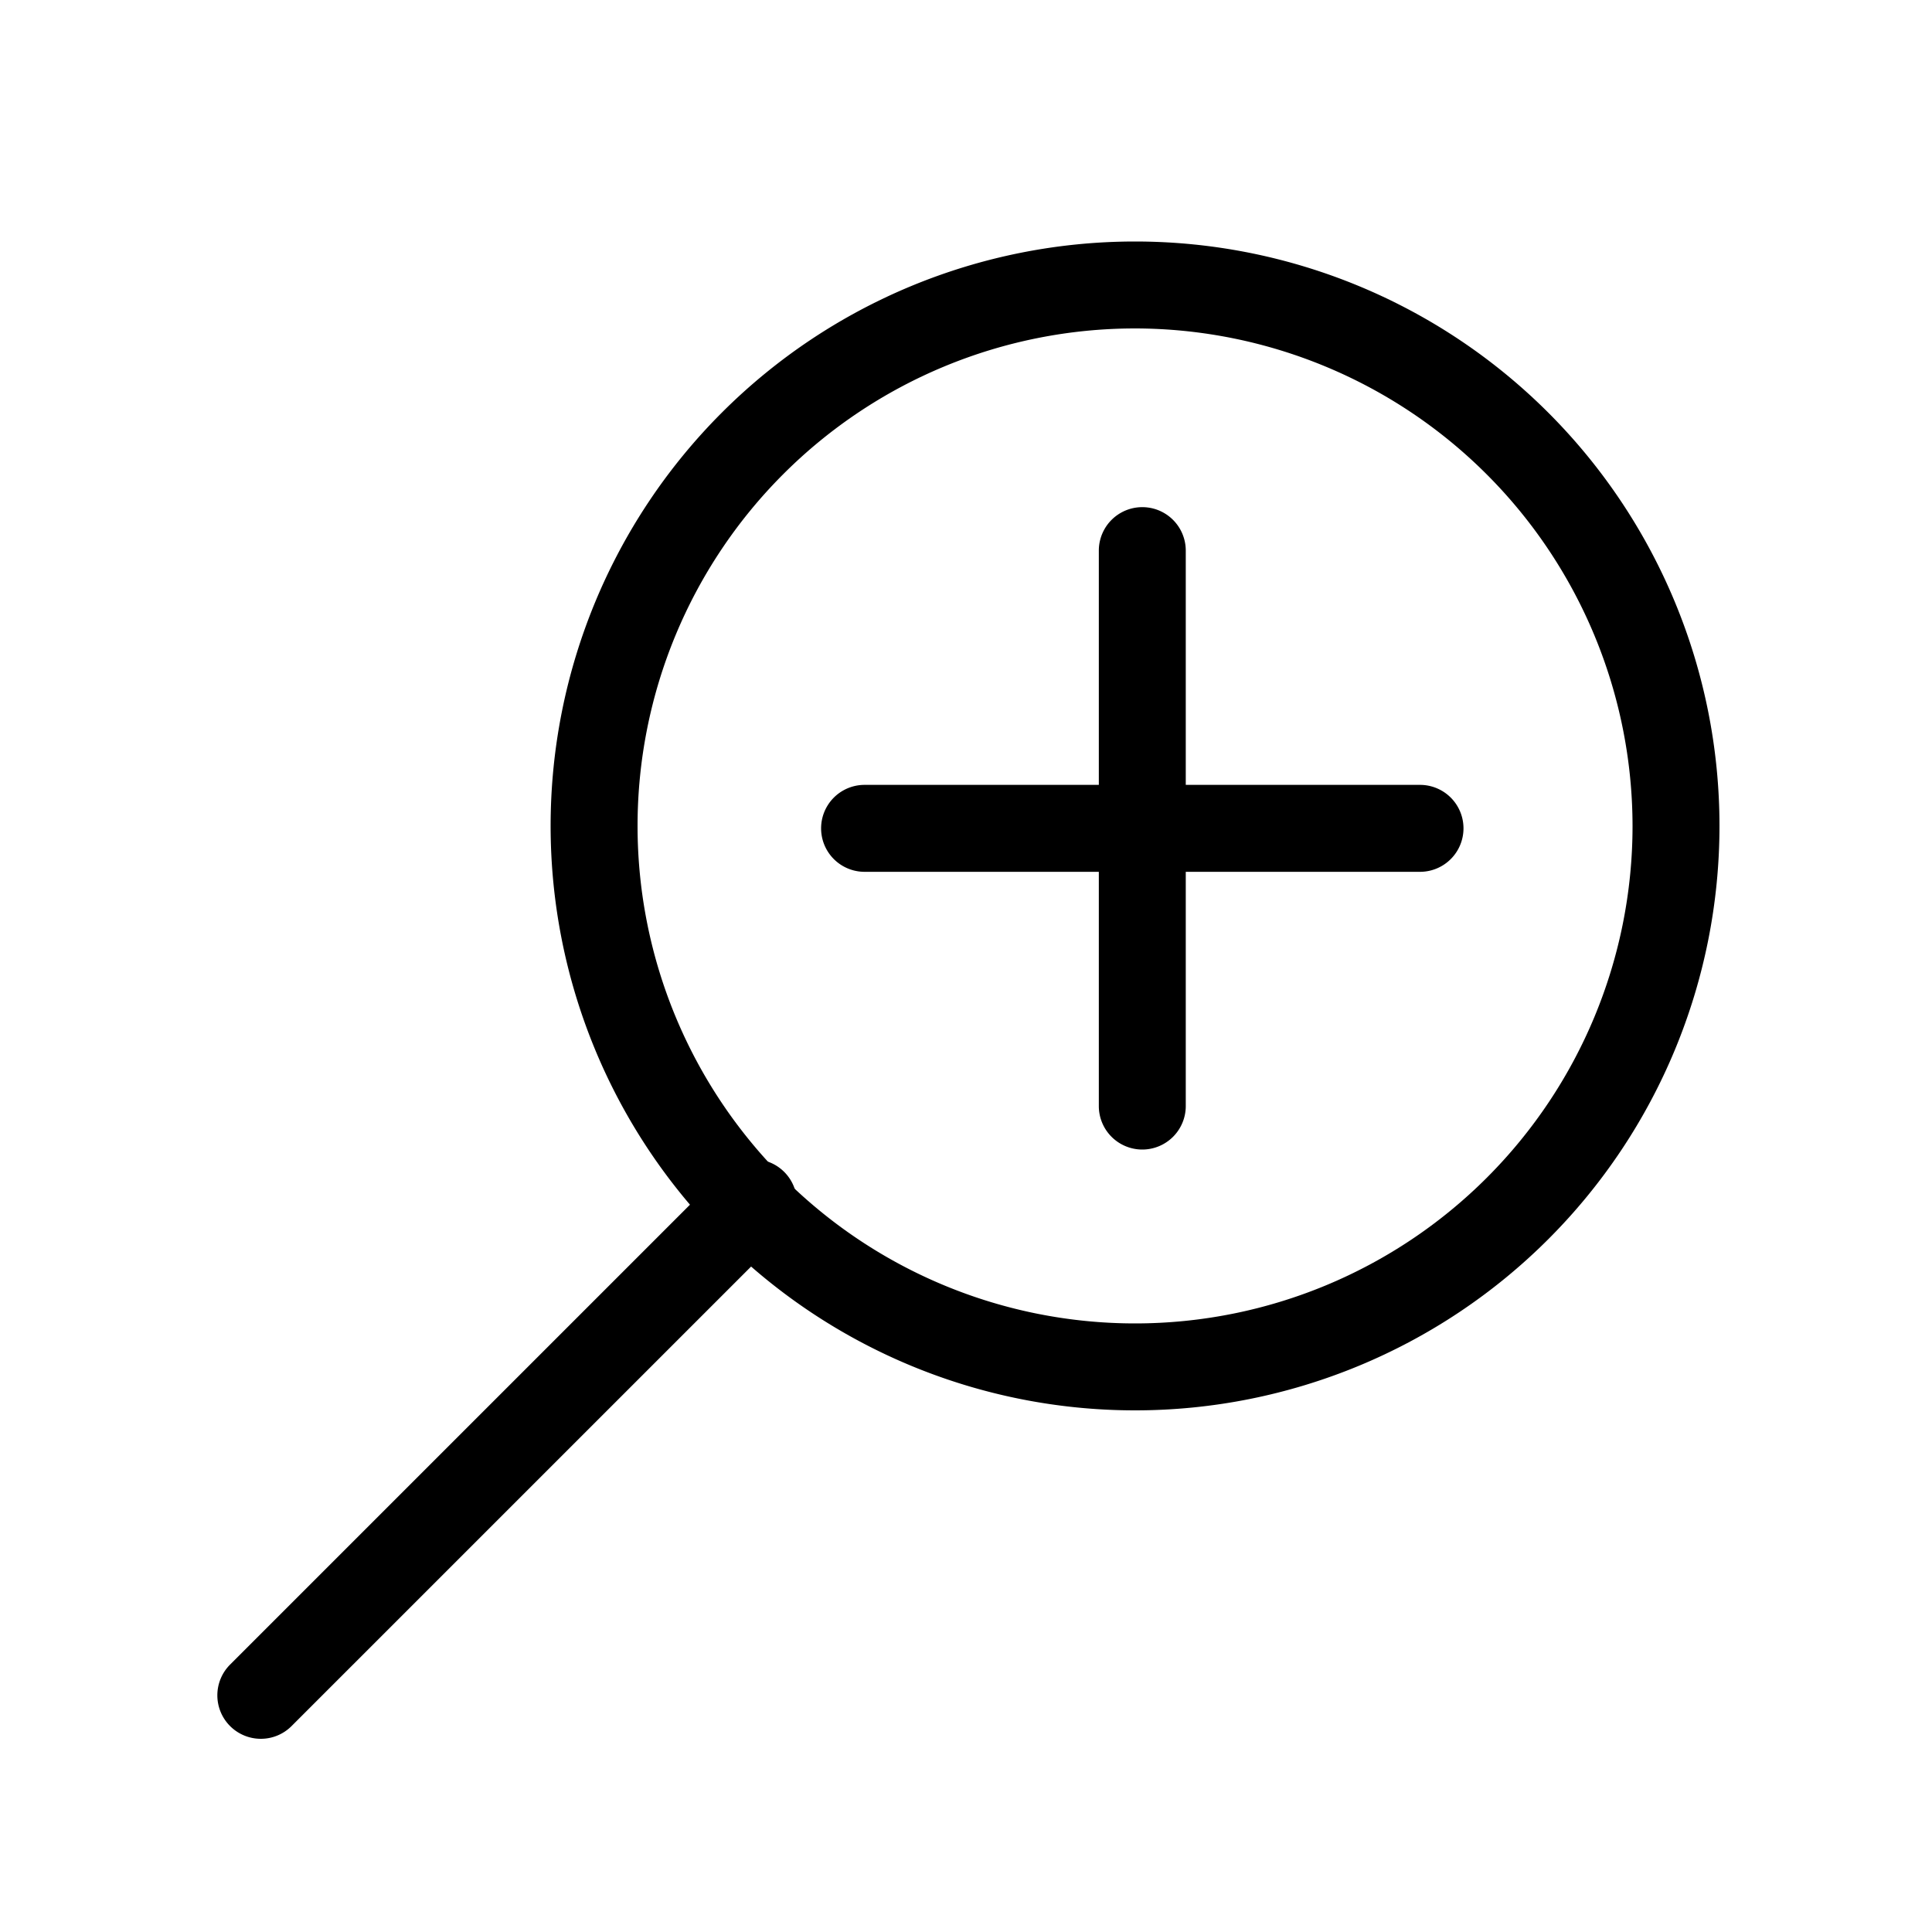 <?xml version="1.0" standalone="no"?><!DOCTYPE svg PUBLIC "-//W3C//DTD SVG 1.1//EN" "http://www.w3.org/Graphics/SVG/1.1/DTD/svg11.dtd"><svg class="icon" width="200px" height="200.00px" viewBox="0 0 1024 1024" version="1.1" xmlns="http://www.w3.org/2000/svg"><path fill="#000000" d="M601.6 174.08a263.68 263.68 0 1 0 263.68 263.68A263.98 263.98 0 0 0 601.6 174.08m0-46.08a309.76 309.76 0 1 1-309.76 309.76A309.76 309.76 0 0 1 601.6 128z"  /><path fill="#000000" d="M138.24 921.6a23.04 23.04 0 0 1-16.292-39.332l261.12-261.12a23.04 23.04 0 0 1 32.586 32.584l-261.12 261.12A22.971 22.971 0 0 1 138.24 921.6z"  /><path fill="#000000" d="M605.44 609.28a23.04 23.04 0 0 1-23.04-23.04V291.84a23.04 23.04 0 1 1 46.08 0v294.4a23.04 23.04 0 0 1-23.04 23.04z"  /><path fill="#000000" d="M752.64 462.08H458.24a23.04 23.04 0 0 1 0-46.08h294.4a23.04 23.04 0 0 1 0 46.08z"  /></svg>